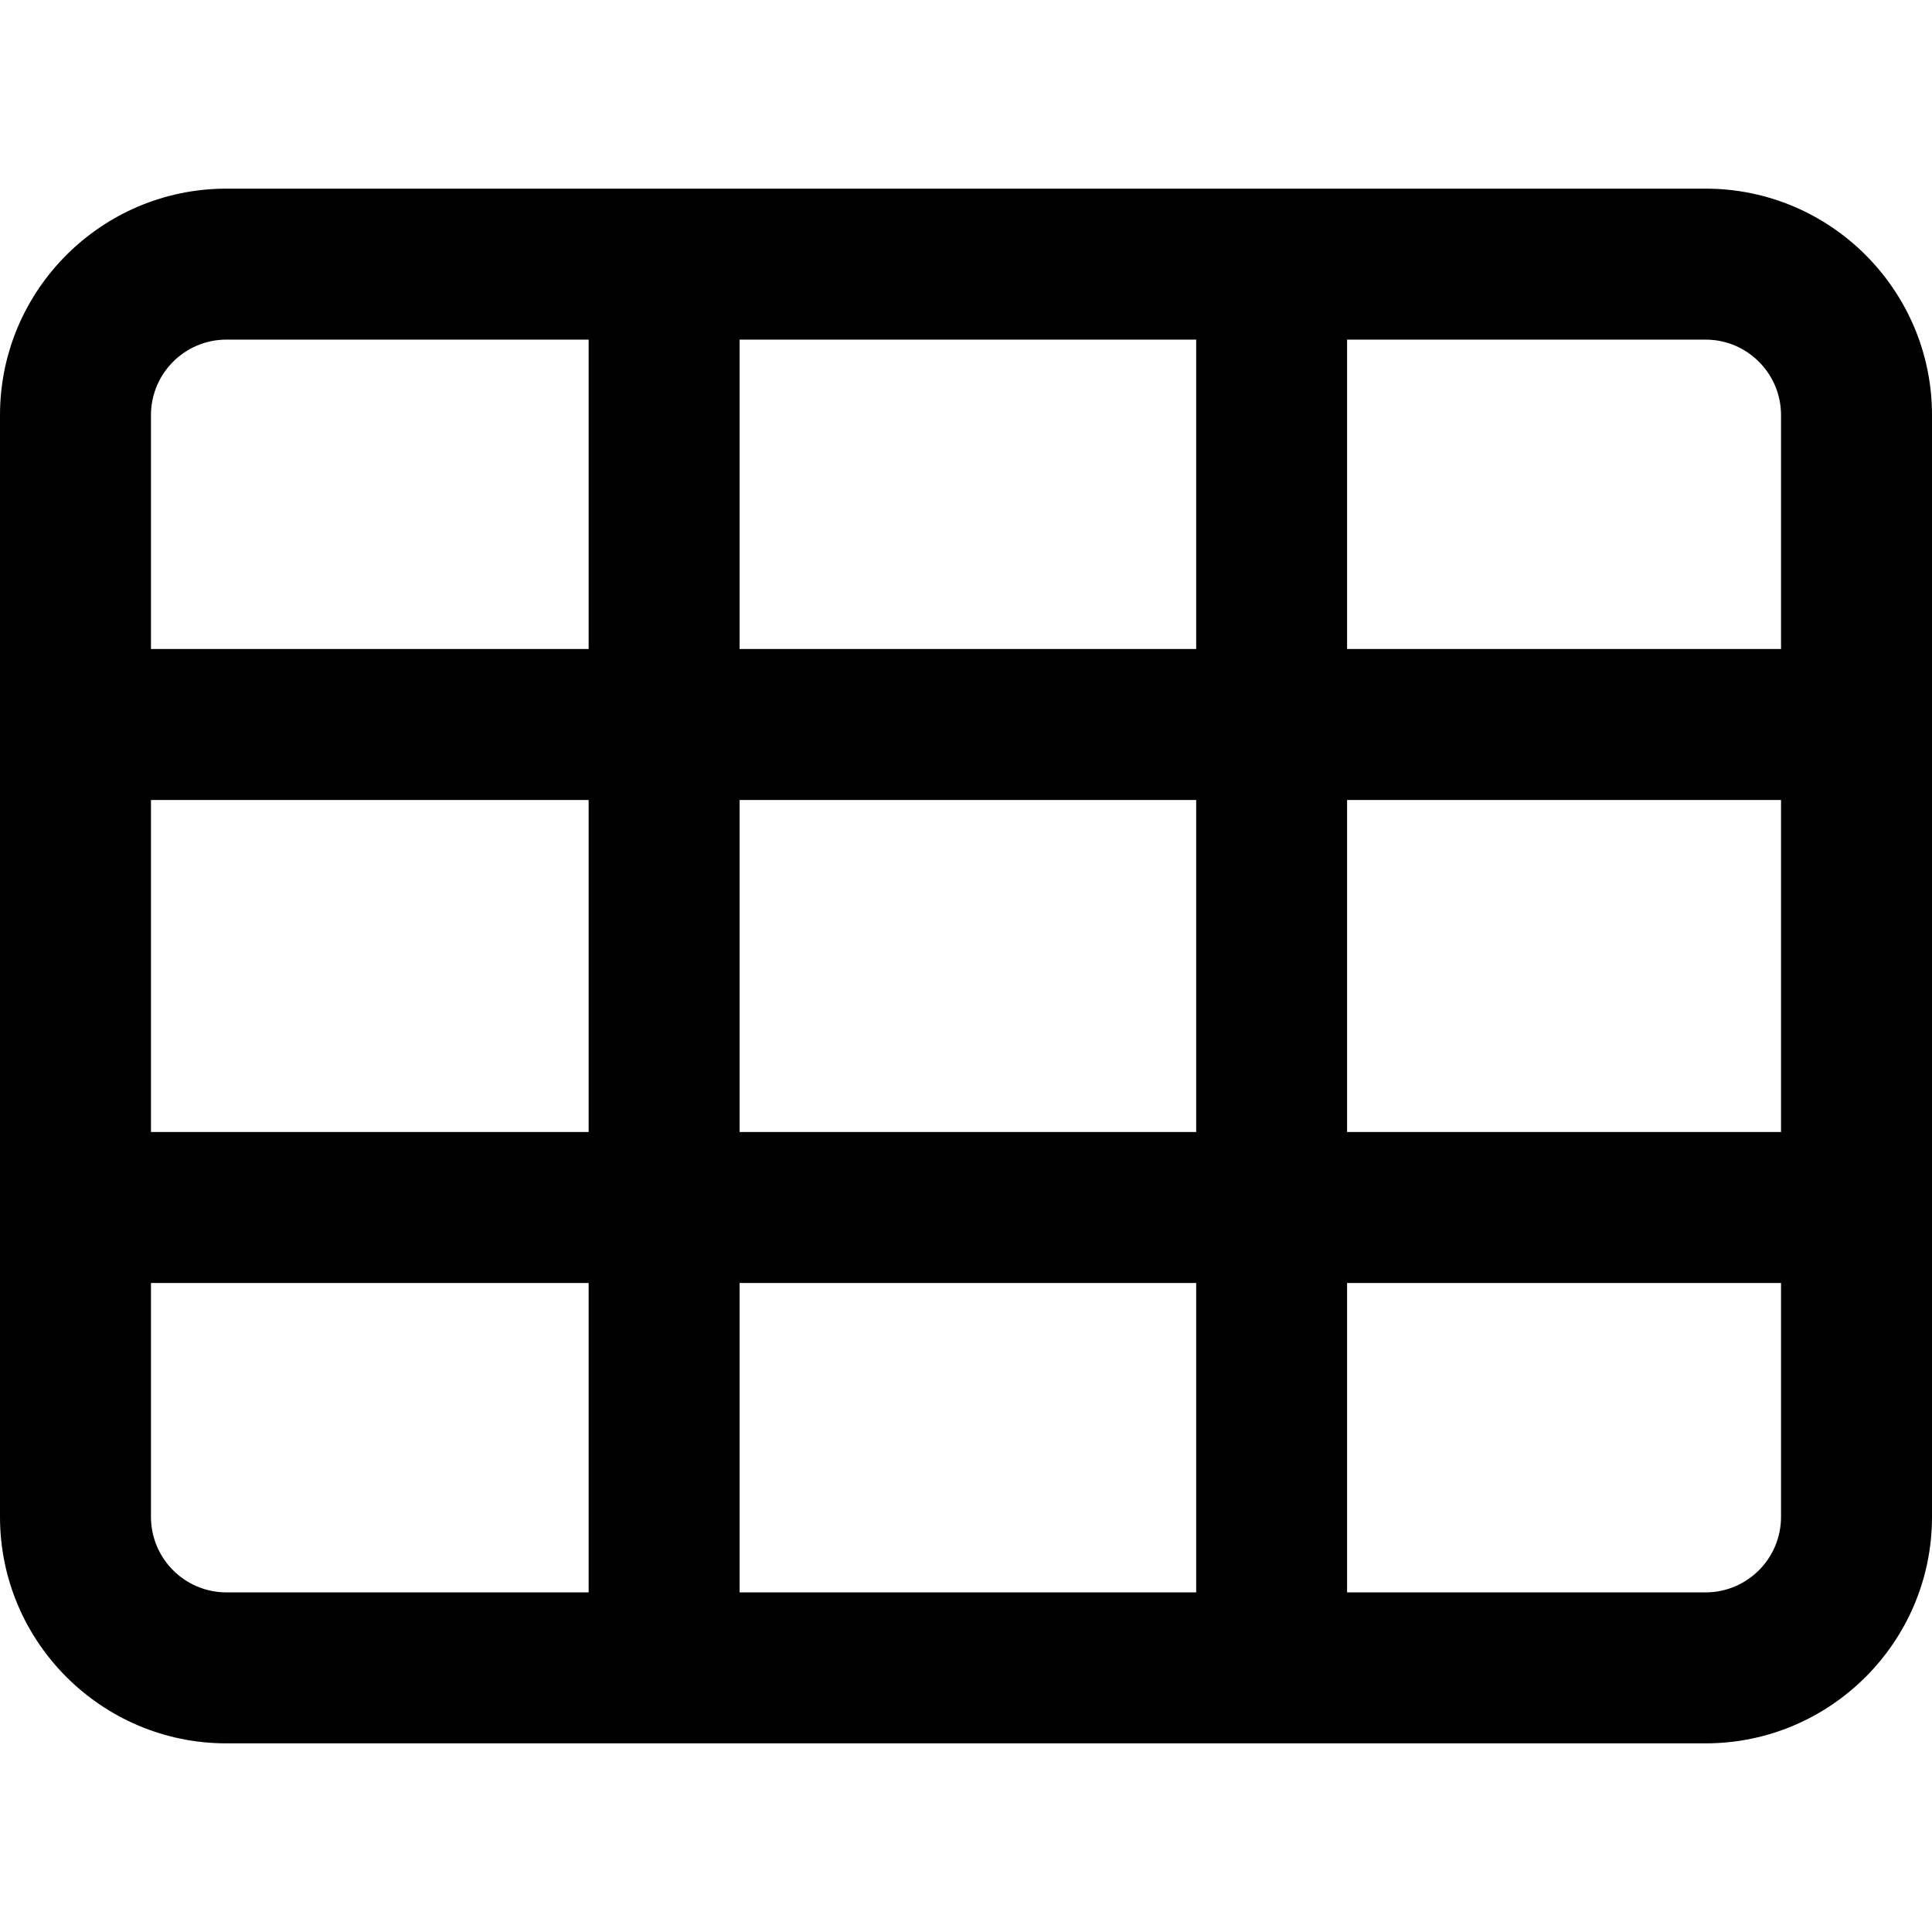 <svg width="28" height="28" viewBox="0 0 28 28" fill="none" xmlns="http://www.w3.org/2000/svg">
<path d="M24.719 2.734H3.281C1.472 2.734 0 4.206 0 6.016V21.984C0 23.794 1.472 25.266 3.281 25.266H24.719C26.528 25.266 28 23.794 28 21.984V6.016C28 4.206 26.528 2.734 24.719 2.734ZM8.531 23.078H3.281C2.678 23.078 2.188 22.587 2.188 21.984V18.594H8.531V23.078ZM8.531 16.406H2.188V11.594H8.531V16.406ZM8.531 9.406H2.188V6.016C2.188 5.413 2.678 4.922 3.281 4.922H8.531V9.406ZM17.336 23.078H10.719V18.594H17.336V23.078ZM17.336 16.406H10.719V11.594H17.336V16.406ZM17.336 9.406H10.719V4.922H17.336V9.406ZM25.812 21.984C25.812 22.587 25.322 23.078 24.719 23.078H19.523V18.594H25.812V21.984ZM25.812 16.406H19.523V11.594H25.812V16.406ZM25.812 9.406H19.523V4.922H24.719C25.322 4.922 25.812 5.413 25.812 6.016V9.406Z" fill="black"/>
</svg>
